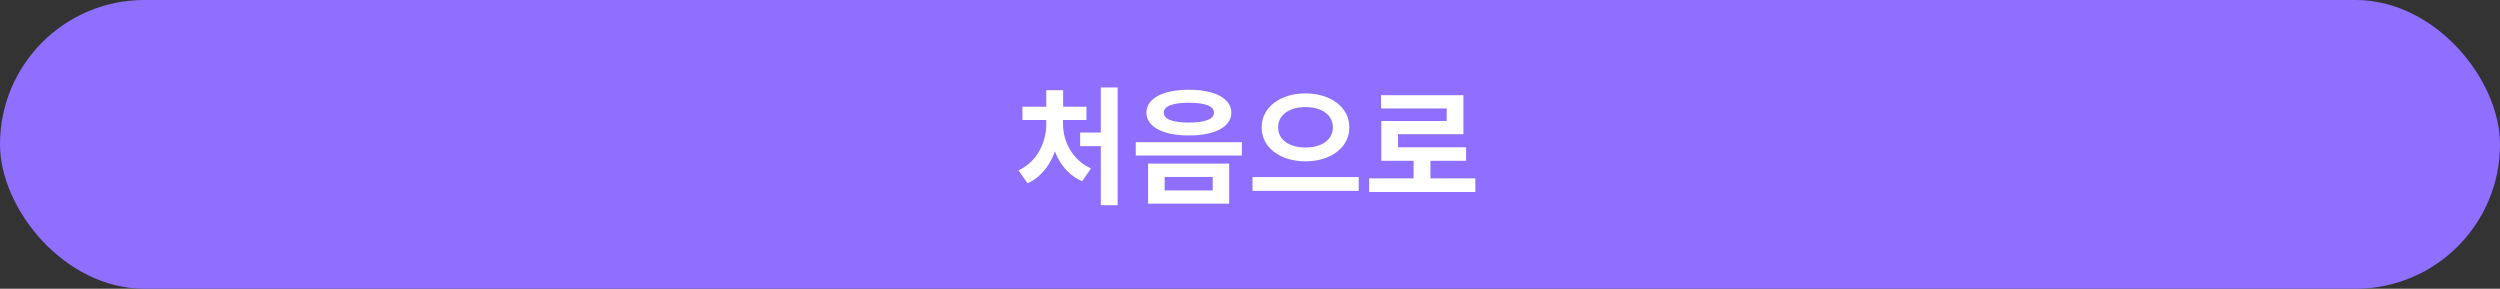 <svg width="355" height="41" viewBox="0 0 355 41" fill="none" xmlns="http://www.w3.org/2000/svg">
<rect x="0" y="0" width="355" height="41" fill="#333333" stroke="none"/>
<rect width="355" height="41" rx="20.5" fill="#8E6FFF"/>
<path d="M156.312 12.416H158.706V29.138H156.312V12.416ZM153.378 18.824H156.852V20.75H153.378V18.824ZM148.572 16.754H150.444V17.618C150.444 21.128 148.932 24.674 145.908 26.024L144.63 24.188C147.33 22.946 148.572 20.12 148.572 17.618V16.754ZM149.094 16.754H150.948V17.618C150.948 20.012 152.226 22.712 154.926 23.918L153.666 25.736C150.606 24.44 149.094 21.02 149.094 17.618V16.754ZM145.188 15.152H154.278V17.042H145.188V15.152ZM148.572 12.812H150.966V16.124H148.572V12.812ZM168.821 12.74C172.493 12.74 174.851 13.982 174.851 15.998C174.851 18.014 172.493 19.238 168.821 19.238C165.149 19.238 162.791 18.014 162.791 15.998C162.791 13.982 165.149 12.74 168.821 12.74ZM168.821 14.594C166.535 14.594 165.257 15.044 165.257 15.998C165.257 16.934 166.535 17.402 168.821 17.402C171.089 17.402 172.385 16.934 172.385 15.998C172.385 15.044 171.089 14.594 168.821 14.594ZM163.025 23.234H174.545V28.922H163.025V23.234ZM172.205 25.124H165.383V27.032H172.205V25.124ZM161.279 20.192H176.345V22.082H161.279V20.192ZM185.379 13.262C188.889 13.262 191.607 15.188 191.607 18.086C191.607 21.002 188.889 22.91 185.379 22.91C181.869 22.91 179.151 21.002 179.151 18.086C179.151 15.188 181.869 13.262 185.379 13.262ZM185.379 15.206C183.111 15.206 181.491 16.286 181.491 18.086C181.491 19.868 183.111 20.948 185.379 20.948C187.647 20.948 189.267 19.868 189.267 18.086C189.267 16.286 187.647 15.206 185.379 15.206ZM177.855 25.142H192.939V27.104H177.855V25.142ZM194.414 25.322H209.498V27.266H194.414V25.322ZM200.732 22.172H203.126V26.114H200.732V22.172ZM196.106 13.514H207.806V19.058H198.518V21.866H196.142V17.186H205.43V15.404H196.106V13.514ZM196.142 20.912H208.184V22.838H196.142V20.912Z" fill="white"/>
</svg>
